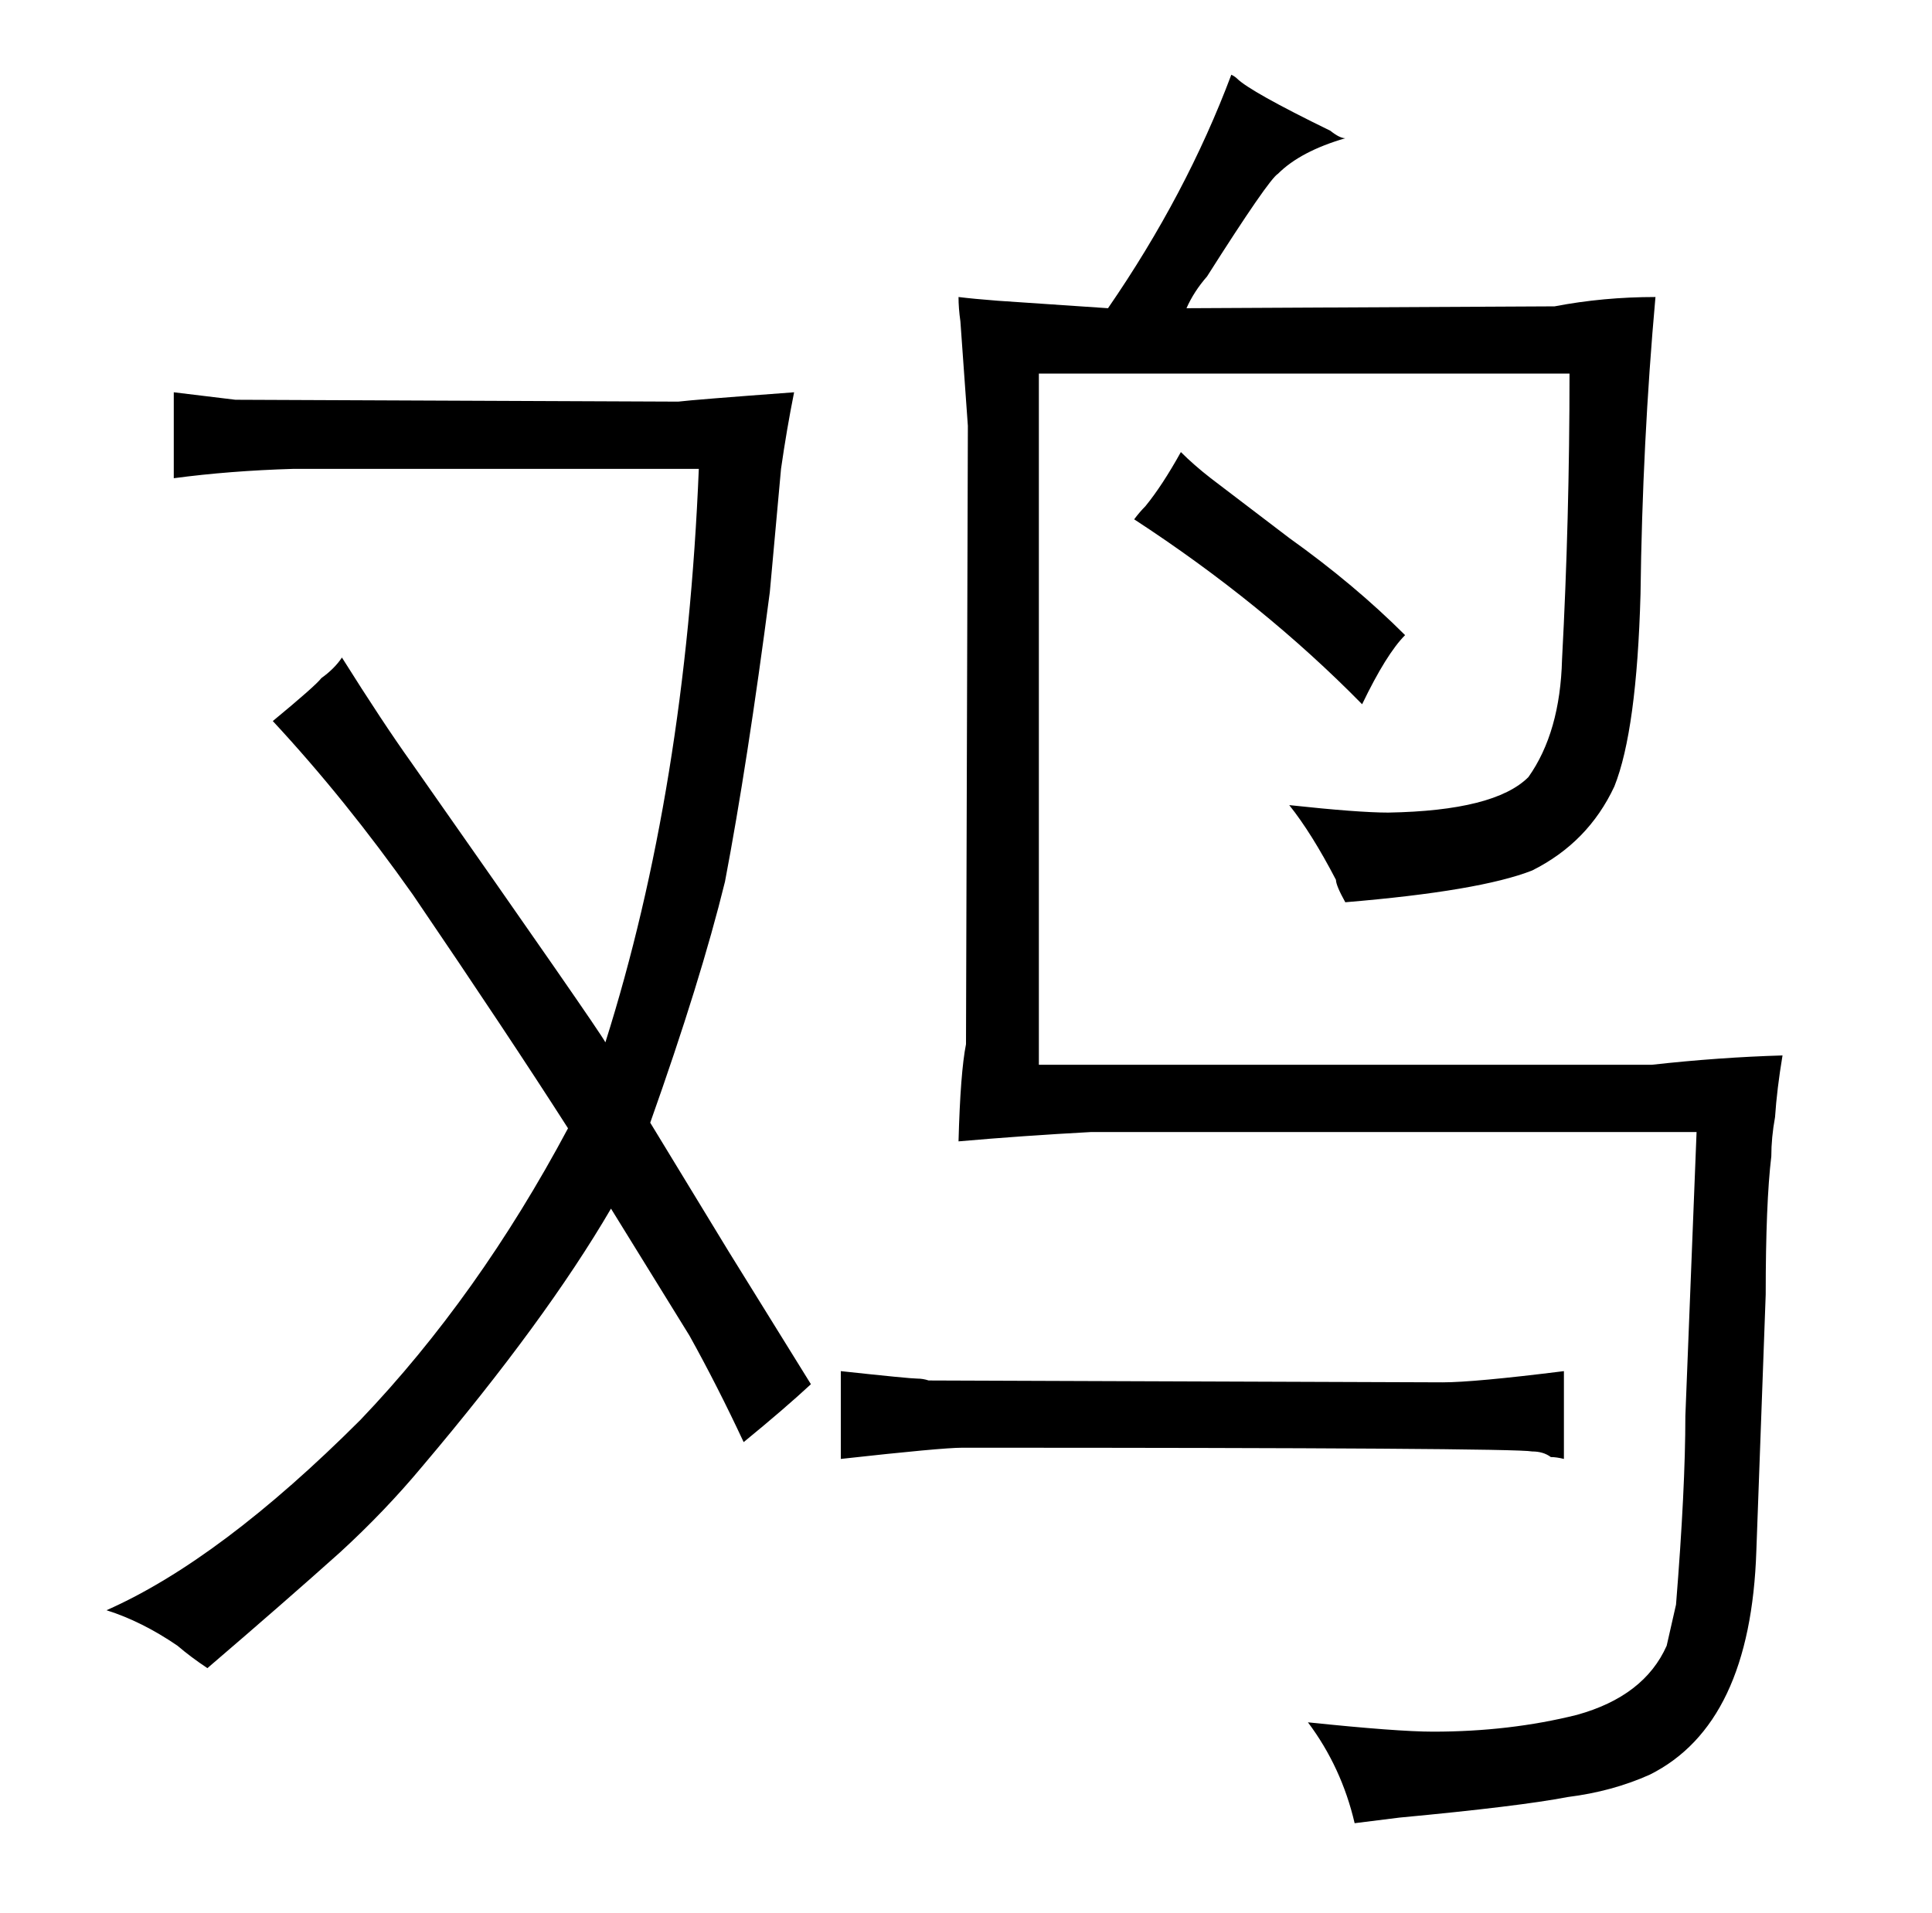 <?xml version="1.0" standalone="no"?>
<!DOCTYPE svg PUBLIC "-//W3C//DTD SVG 1.1//EN" "http://www.w3.org/Graphics/SVG/1.1/DTD/svg11.dtd" >
<svg xmlns="http://www.w3.org/2000/svg" xmlns:xlink="http://www.w3.org/1999/xlink" version="1.1" viewBox="-10 0 1034 1024">
  <g transform="matrix(1 0 0 -1 0 820)">
   <path fill="currentColor"
d="M101 -73q42 36 71 62q24 22 44 46q66 78 101 138l42 -68q15 -27 29 -57q22 18 36 31l-44 71l-42 69q27 76 40 129q12 63 24 155l6 66q3 21 7 41q-54 -4 -62 -5l-237 1l-33 4v-46q30 4 64 5h217q-7 -171 -50 -307q-3 6 -104 150q-15 21 -37 56q-4 -6 -11 -11
q-3 -4 -26 -23q39 -42 75 -93q51 -75 83 -125q-48 -90 -111 -156q-75 -75 -136 -102q19 -6 38 -19q7 -6 16 -12zM440 39q54 6 65 6q295 0 305 -2q6 0 10 -3q3 0 7 -1v47q-48 -6 -65 -6l-275 1q-3 1 -6 1q-4 0 -41 4v-47zM504 648l4 -56l-1 -331q-3 -15 -4 -52q34 3 71 5h324
l-6 -152q0 -39 -5 -101q-3 -13 -5 -22q-12 -27 -48 -37q-36 -9 -77 -9q-19 0 -67 5q18 -24 25 -54l24 3q64 6 90 11q24 3 44 12q54 27 57 120l5 137q0 49 3 74q0 10 2 21q1 15 4 33q-34 -1 -70 -5h-328v370h284q0 -78 -4 -153q-1 -39 -18 -63q-18 -18 -75 -19q-16 0 -53 4
q12 -15 25 -40q0 -3 5 -12q72 6 100 17q30 15 44 45q12 30 14 103q1 81 8 159q-28 0 -54 -5l-197 -1q4 9 11 17q33 52 38 55q12 12 36 19q-3 0 -8 4q-43 21 -50 28q-1 1 -3 2q-24 -64 -66 -125l-59 4q-13 1 -21 2q0 -6 1 -13zM638 564q-9 7 -16 14q-10 -18 -19 -29
q-3 -3 -6 -7q69 -45 122 -99q13 27 23 37q-27 27 -62 52l-42 32v0z" />
  </g>

</svg>
